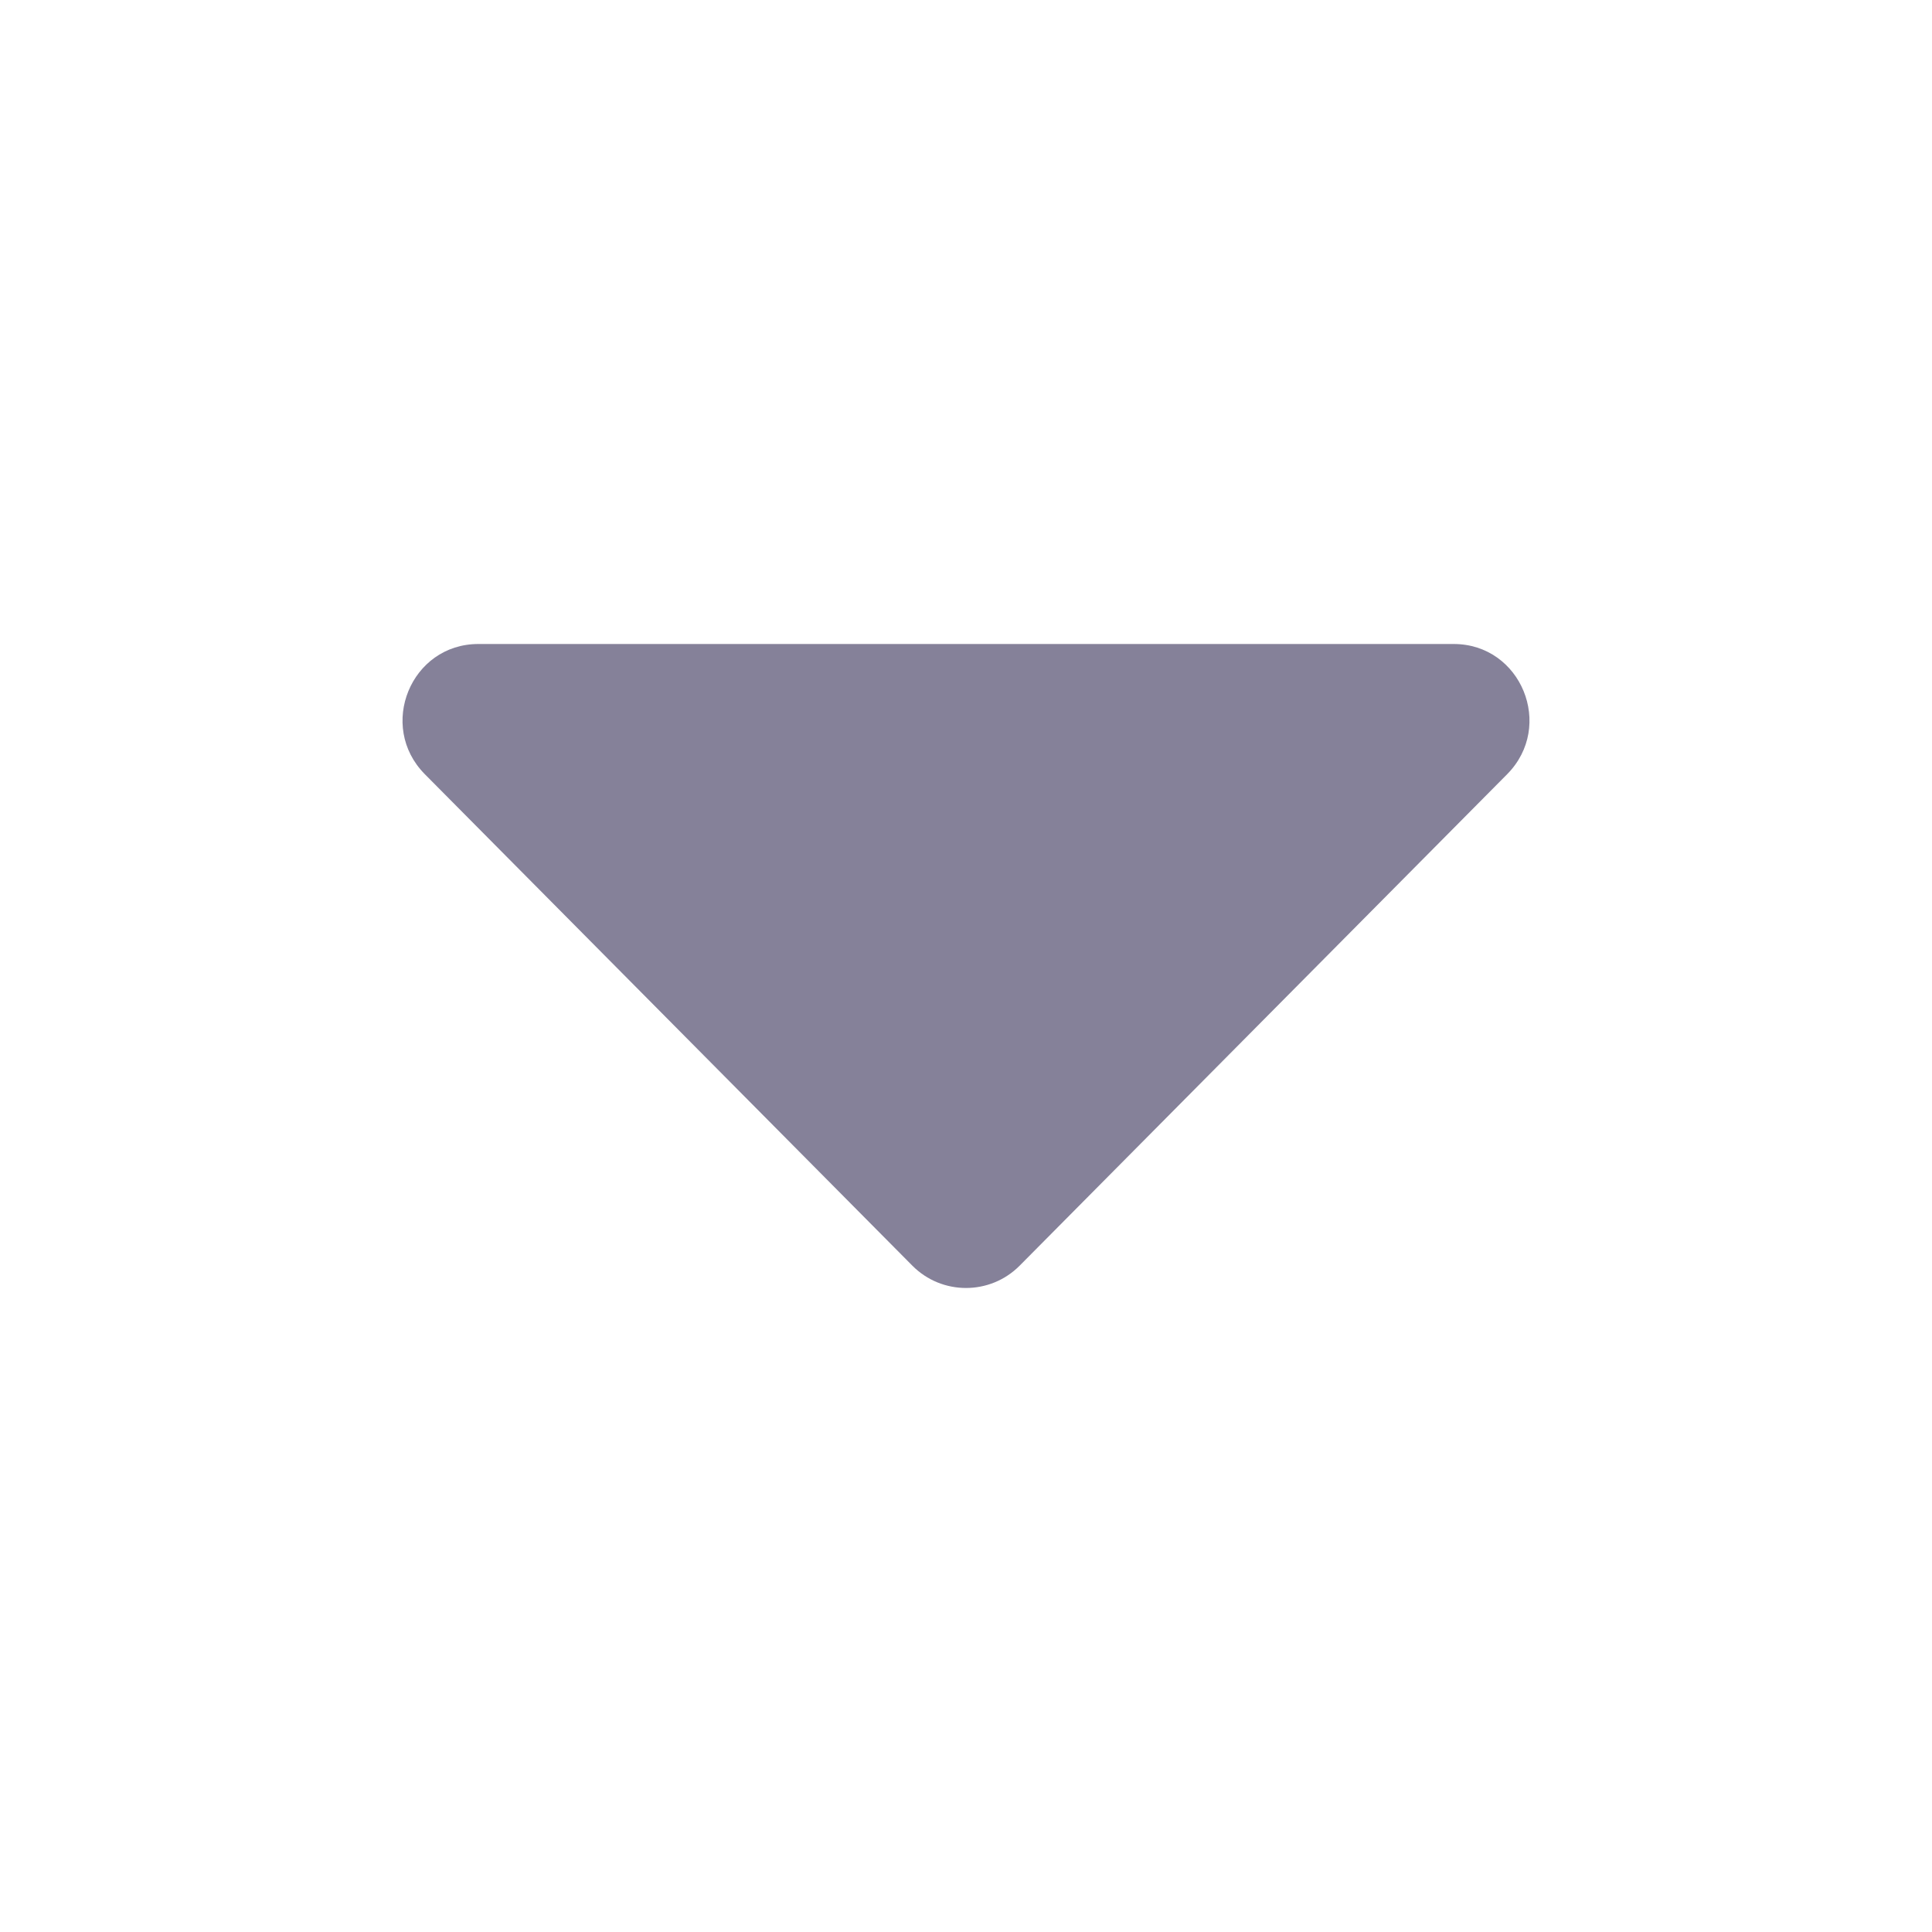 <?xml version="1.0" encoding="UTF-8"?>
<svg width="24px" height="24px" viewBox="0 0 24 24" version="1.1" xmlns="http://www.w3.org/2000/svg" xmlns:xlink="http://www.w3.org/1999/xlink">
    <title>iconCaretDown</title>
    <g id="Assets" stroke="none" stroke-width="1" fill="none" fill-rule="evenodd">
        <g id="assets" transform="translate(-763, -751)">
            <g id="icon/CaretDown" transform="translate(763, 751)">
                <path d="M5.942,8 L18.058,8 C18.896,8 19.315,9.02 18.722,9.618 L12.666,15.723 C12.299,16.092 11.701,16.092 11.334,15.723 L5.278,9.618 C4.685,9.02 5.104,8 5.942,8 Z" id="Mask" fill="#858199" fill-rule="evenodd"></path>
                <rect id="bound" x="0" y="0" width="24" height="24"></rect>
            </g>
        </g>
    </g>
</svg>